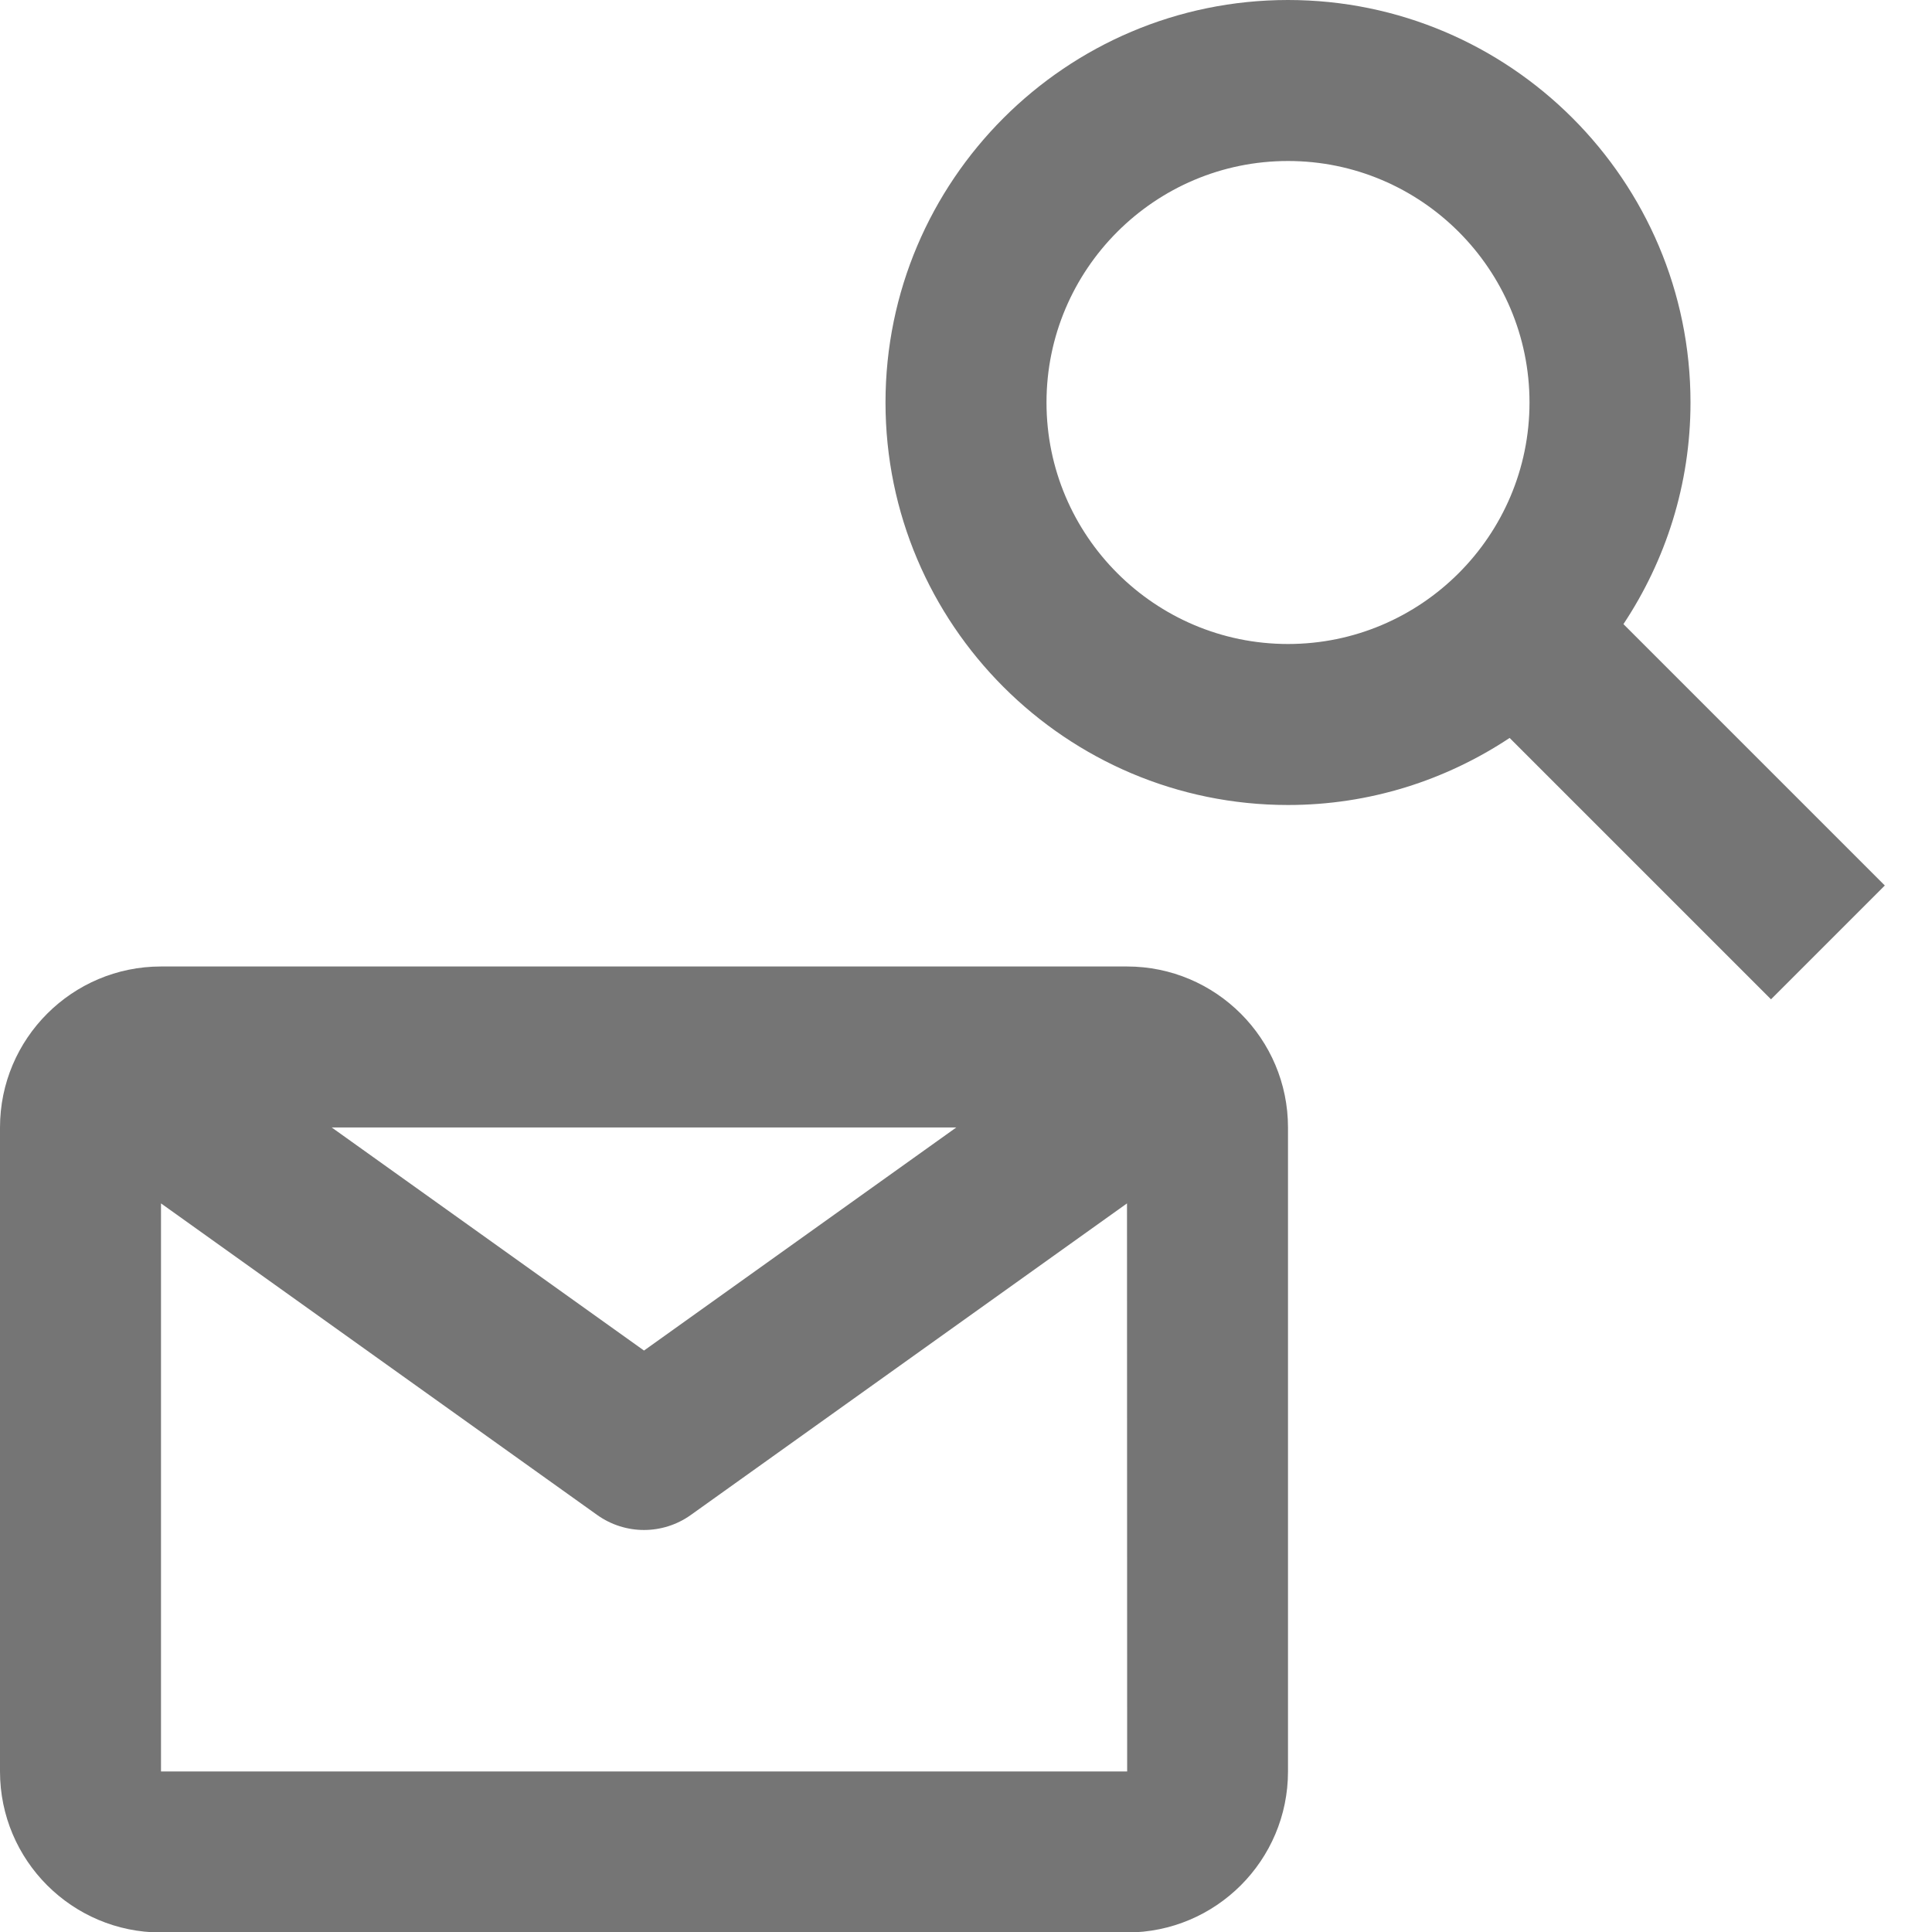 <?xml version="1.0" encoding="iso-8859-1"?>
<!-- Generator: Adobe Illustrator 16.0.0, SVG Export Plug-In . SVG Version: 6.00 Build 0)  -->
<!DOCTYPE svg PUBLIC "-//W3C//DTD SVG 1.1//EN" "http://www.w3.org/Graphics/SVG/1.1/DTD/svg11.dtd">
<svg version="1.1" xmlns="http://www.w3.org/2000/svg" xmlns:xlink="http://www.w3.org/1999/xlink" x="0px" y="0px" width="24px"
	 height="24px" viewBox="0 0 24 24" style="enable-background:new 0 0 24 24;" xml:space="preserve">
<g id="Frame_-_24px">
	<rect y="-0.001" style="fill:none;" width="24" height="24"/>
</g>
<g id="Line_Icons">
	<g>
		<path style="fill:#757575;" d="M23.414,11l-3.247-3.247C20.691,6.963,21,6.018,21,5c0-2.757-2.243-5-5-5s-5,2.243-5,5
			c0,2.758,2.243,5,5,5c1.018,0,1.963-0.309,2.753-0.833L22,12.414L23.414,11z M13,5c0-1.654,1.346-3,3-3s3,1.346,3,3s-1.346,3-3,3
			S13,6.654,13,5z"/>
		<path style="fill:#757575;" d="M14,12.006H2c-1.104,0-2,0.897-2,2v8c0,1.104,0.896,2,2,2h12c1.104,0,2-0.896,2-2v-8
			C16,12.903,15.104,12.006,14,12.006z M11.879,14.006L8,16.777l-3.879-2.771H11.879z M2,22.006v-7.057l5.419,3.871
			C7.593,18.944,7.797,19.006,8,19.006s0.407-0.062,0.581-0.186L14,14.949l0.002,7.057H2z"/>
	</g>
</g>
</svg>
